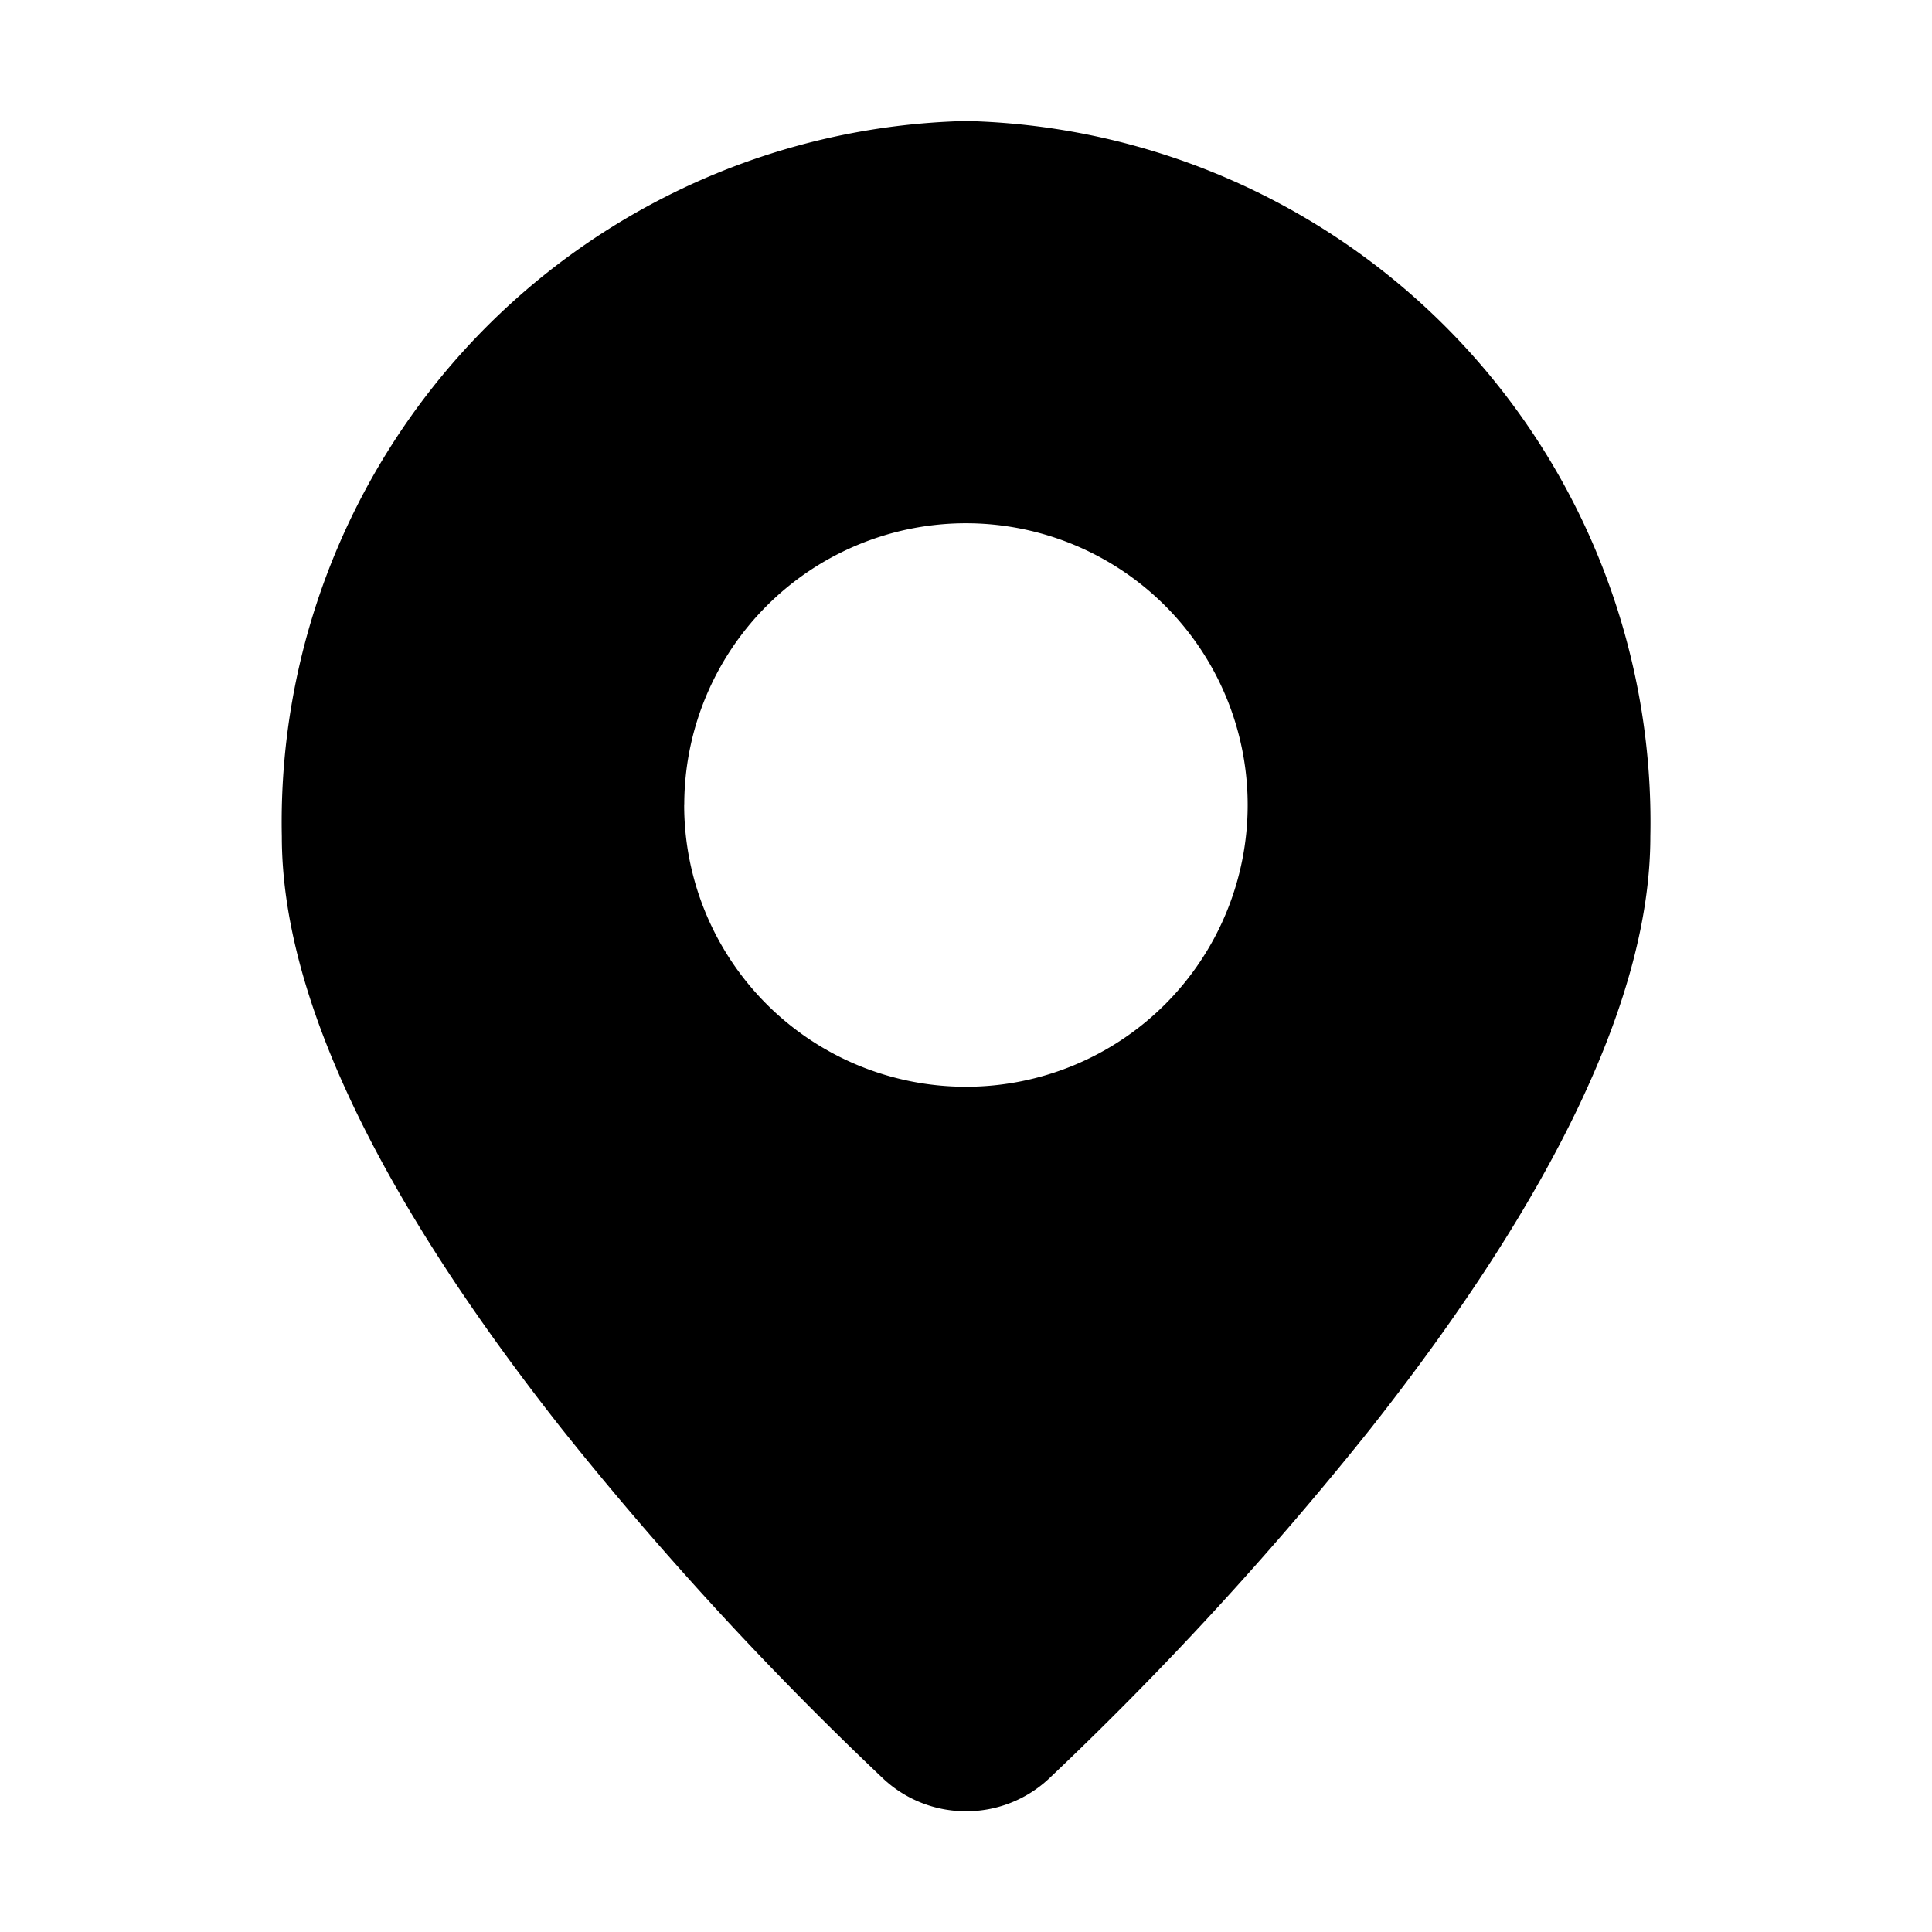 <svg xmlns="http://www.w3.org/2000/svg" width="24" height="24" viewBox="0 0 24 24"><rect width="24" height="24" fill="none"/><g transform="translate(-1380 -430)"><path d="M10558.477-7511.4a42.535,42.535,0,0,1-3.992-4.342c-2.312-2.931-3.484-5.408-3.484-7.365a8.712,8.712,0,0,1,8.5-8.89,8.712,8.712,0,0,1,8.5,8.89c0,1.958-1.172,4.435-3.484,7.365a42.535,42.535,0,0,1-3.992,4.342,1.5,1.5,0,0,1-1.023.4A1.5,1.5,0,0,1,10558.477-7511.4Zm-2.478-12.1a3.5,3.5,0,0,0,3.5,3.5,3.5,3.5,0,0,0,3.5-3.5,3.5,3.5,0,0,0-3.5-3.5A3.5,3.5,0,0,0,10556-7523.5Z" transform="translate(-9167.5 7963.5)" fill="currentColor"/></g></svg>